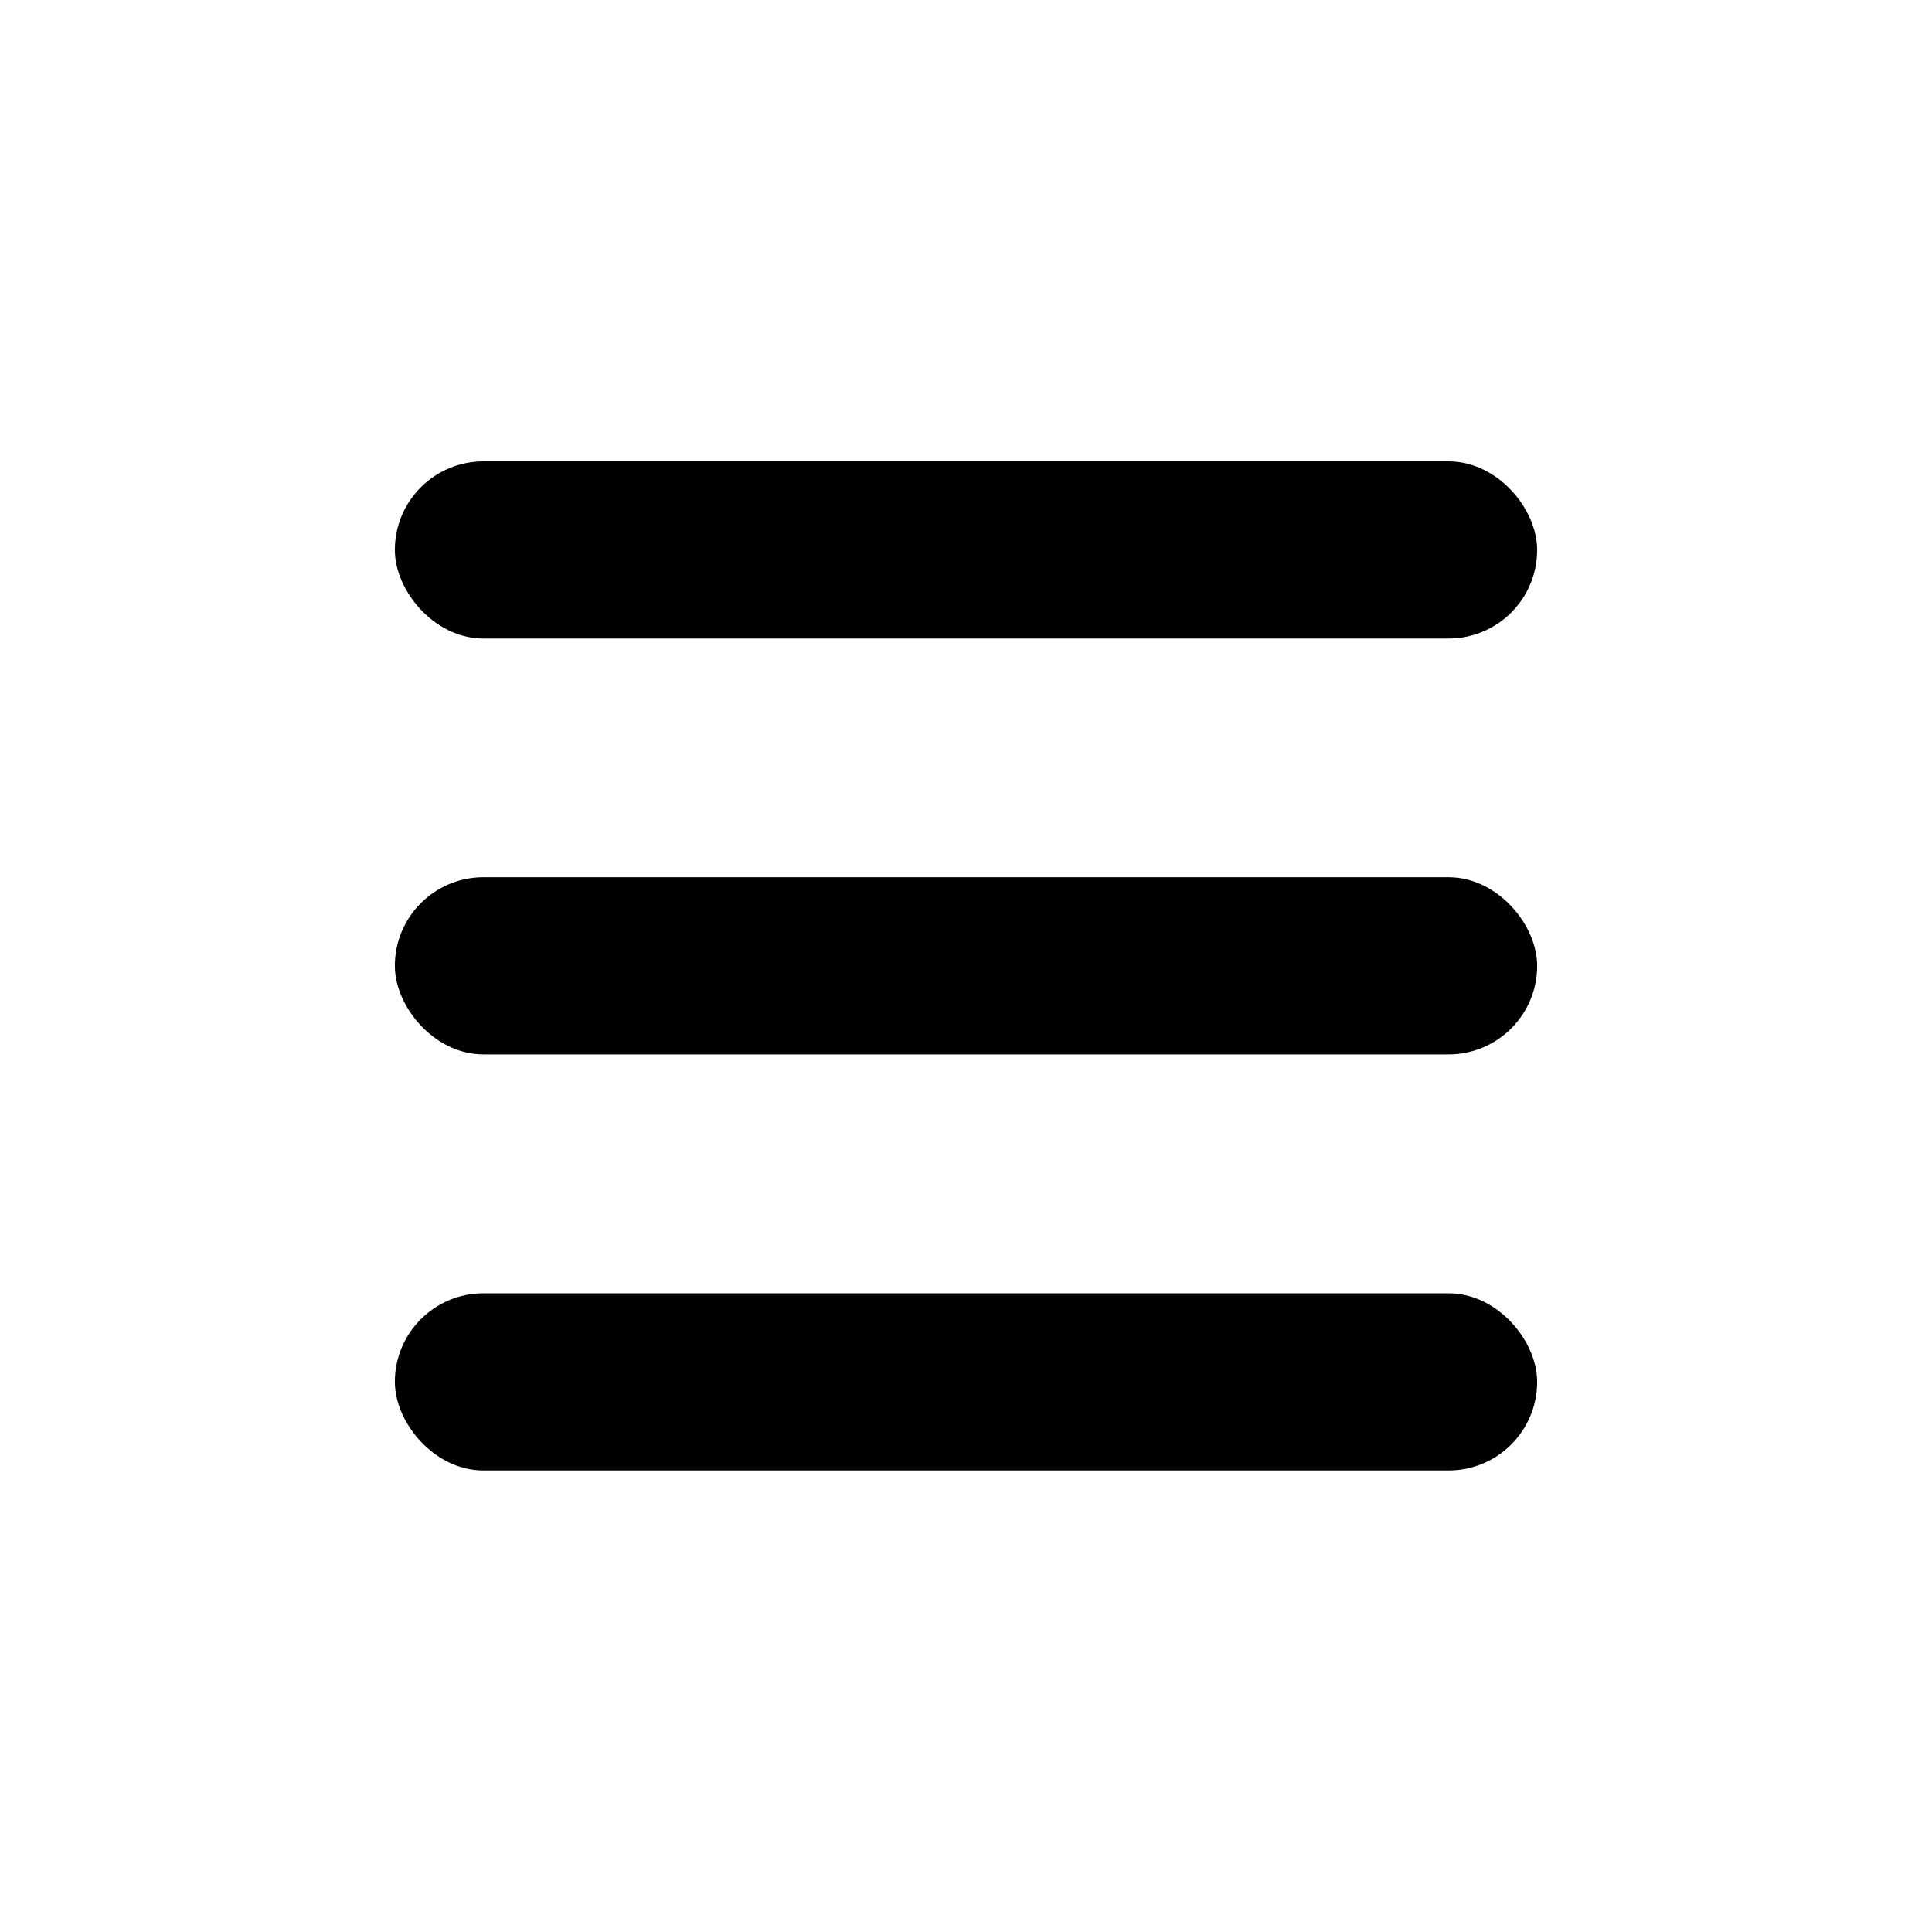 <?xml version="1.0" encoding="UTF-8"?>
<!-- Created with Inkscape (http://www.inkscape.org/) -->
<svg width="10.894mm" height="10.894mm" version="1.1" viewBox="0 0 10.894 10.894" xmlns="http://www.w3.org/2000/svg">
 <g transform="translate(-71.234 -85.564)">
  <rect x="71.681" y="86.011" width="10" height="10" ry="2.043" fill="none"/>
  <g stroke="#000" stroke-width=".151">
   <rect x="73.536" y="88.241" width="6.29" height=".848" ry=".424"/>
   <rect x="73.536" y="90.586" width="6.29" height=".848" ry=".424"/>
   <rect x="73.536" y="92.932" width="6.29" height=".848" ry=".424"/>
  </g>
 </g>
</svg>

